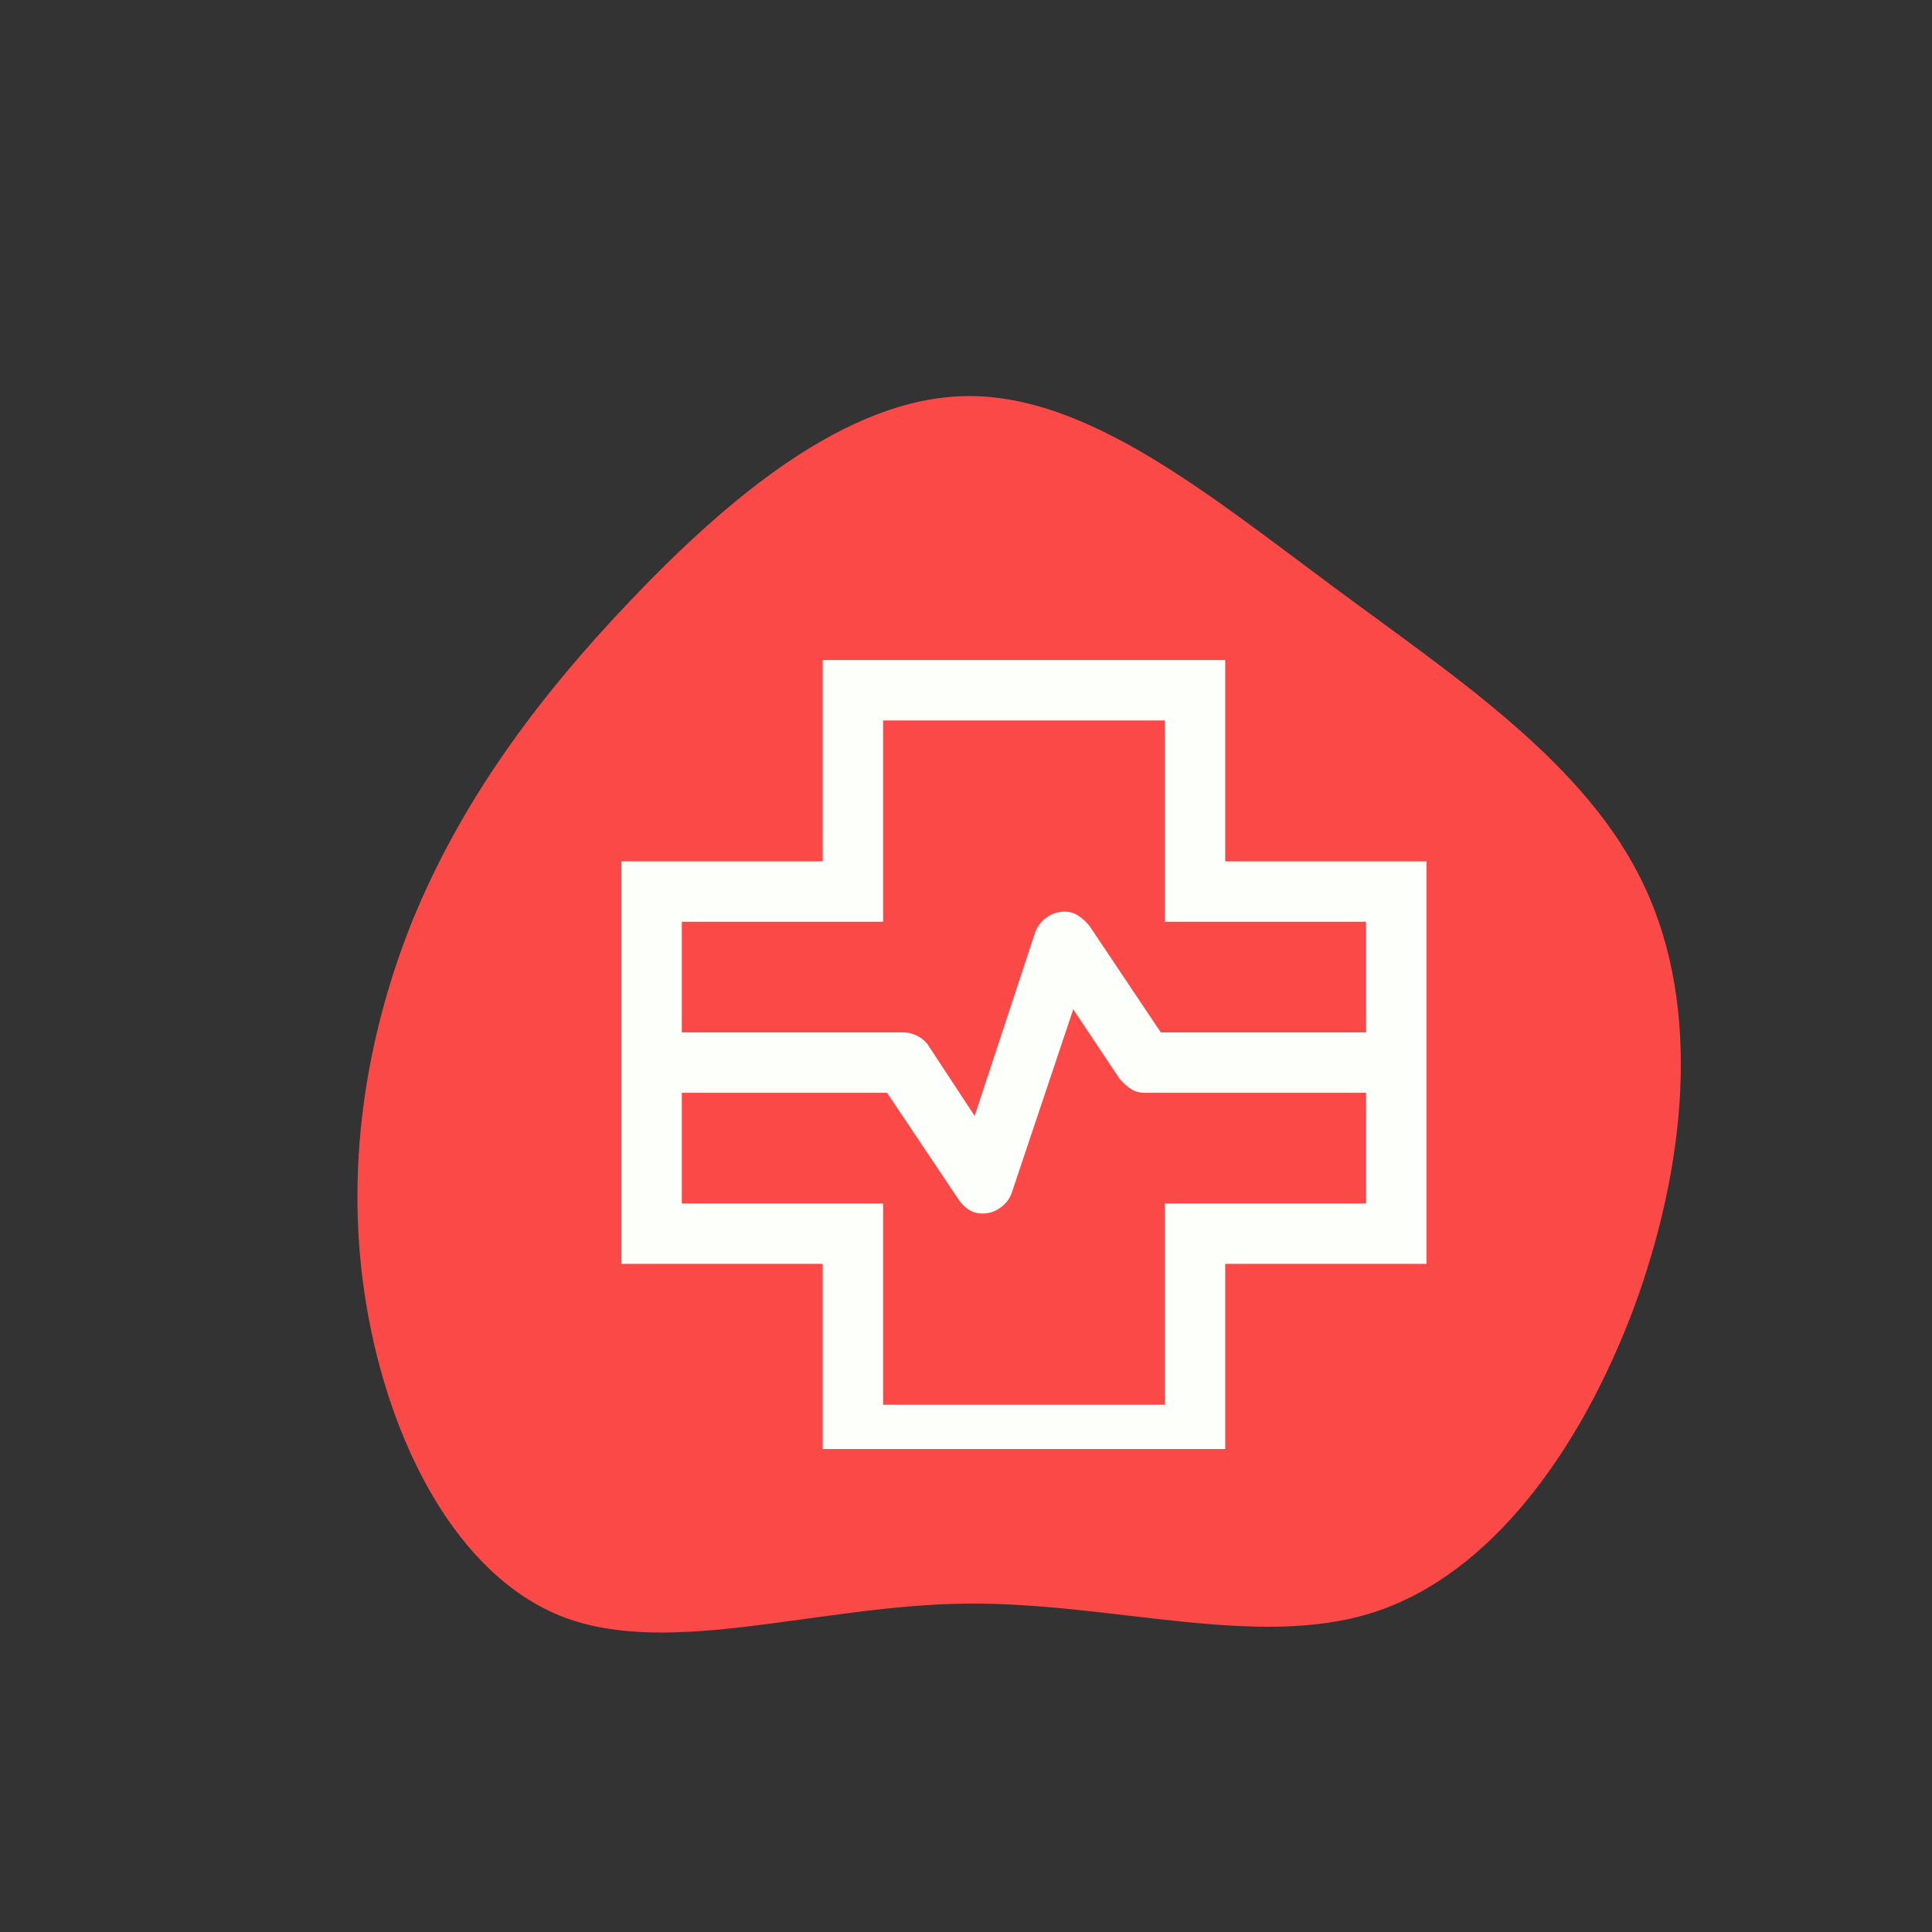 <svg width="200" height="200" viewBox="0 0 200 200" fill="none" xmlns="http://www.w3.org/2000/svg">
<rect x="0" y="0" width="200" height="200" fill="#333333" stroke="none"/>
<path d="M138.094 60.798C150.993 70.347 164.415 79.194 170.254 91.809C176.181 104.423 174.525 120.804 169.121 135.433C163.63 150.063 154.392 162.94 142.277 166.882C130.162 170.824 115.084 165.831 99.919 166.006C84.754 166.181 69.415 171.612 58.346 167.407C47.19 163.115 40.304 149.187 37.951 135.258C35.598 121.417 37.777 107.577 42.658 95.4C47.626 83.224 55.295 72.624 65.318 62.112C75.341 51.6 87.717 41.088 100.181 41.001C112.644 40.913 125.107 51.162 138.094 60.798Z" fill="#FA4947"/>
<g clip-path="url(#clip0_1_2)">
<path d="M85.167 151.667V130.833H64.333V89.167H85.167V68.333H126.833V89.167H147.667V130.833H126.833V151.667H85.167ZM70.583 106.875H93.5C94.026 106.875 94.526 107 94.999 107.251C95.473 107.502 95.841 107.828 96.104 108.229L100.896 115.521L107.146 96.562C107.36 95.938 107.748 95.417 108.31 95C108.872 94.583 109.501 94.375 110.197 94.375C110.732 94.375 111.208 94.514 111.625 94.792C112.042 95.069 112.424 95.417 112.771 95.833L120.167 106.875H141.417V95.417H120.583V74.583H91.417V95.417H70.583V106.875ZM91.417 145.417H120.583V124.583H141.417V113.125H118.5C117.944 113.125 117.458 112.986 117.042 112.708C116.625 112.431 116.243 112.083 115.896 111.667L111.104 104.479L104.75 123.437C104.543 124.062 104.156 124.583 103.588 125C103.02 125.417 102.4 125.625 101.729 125.625C101.174 125.625 100.687 125.486 100.271 125.208C99.854 124.931 99.507 124.583 99.229 124.167L91.833 113.125H70.583V124.583H91.417V145.417Z" fill="#FDFFFA"/>
</g>
<defs>
<clipPath id="clip0_1_2">
<rect width="100" height="100" fill="white" transform="translate(56 50)"/>
</clipPath>
</defs>
</svg>
